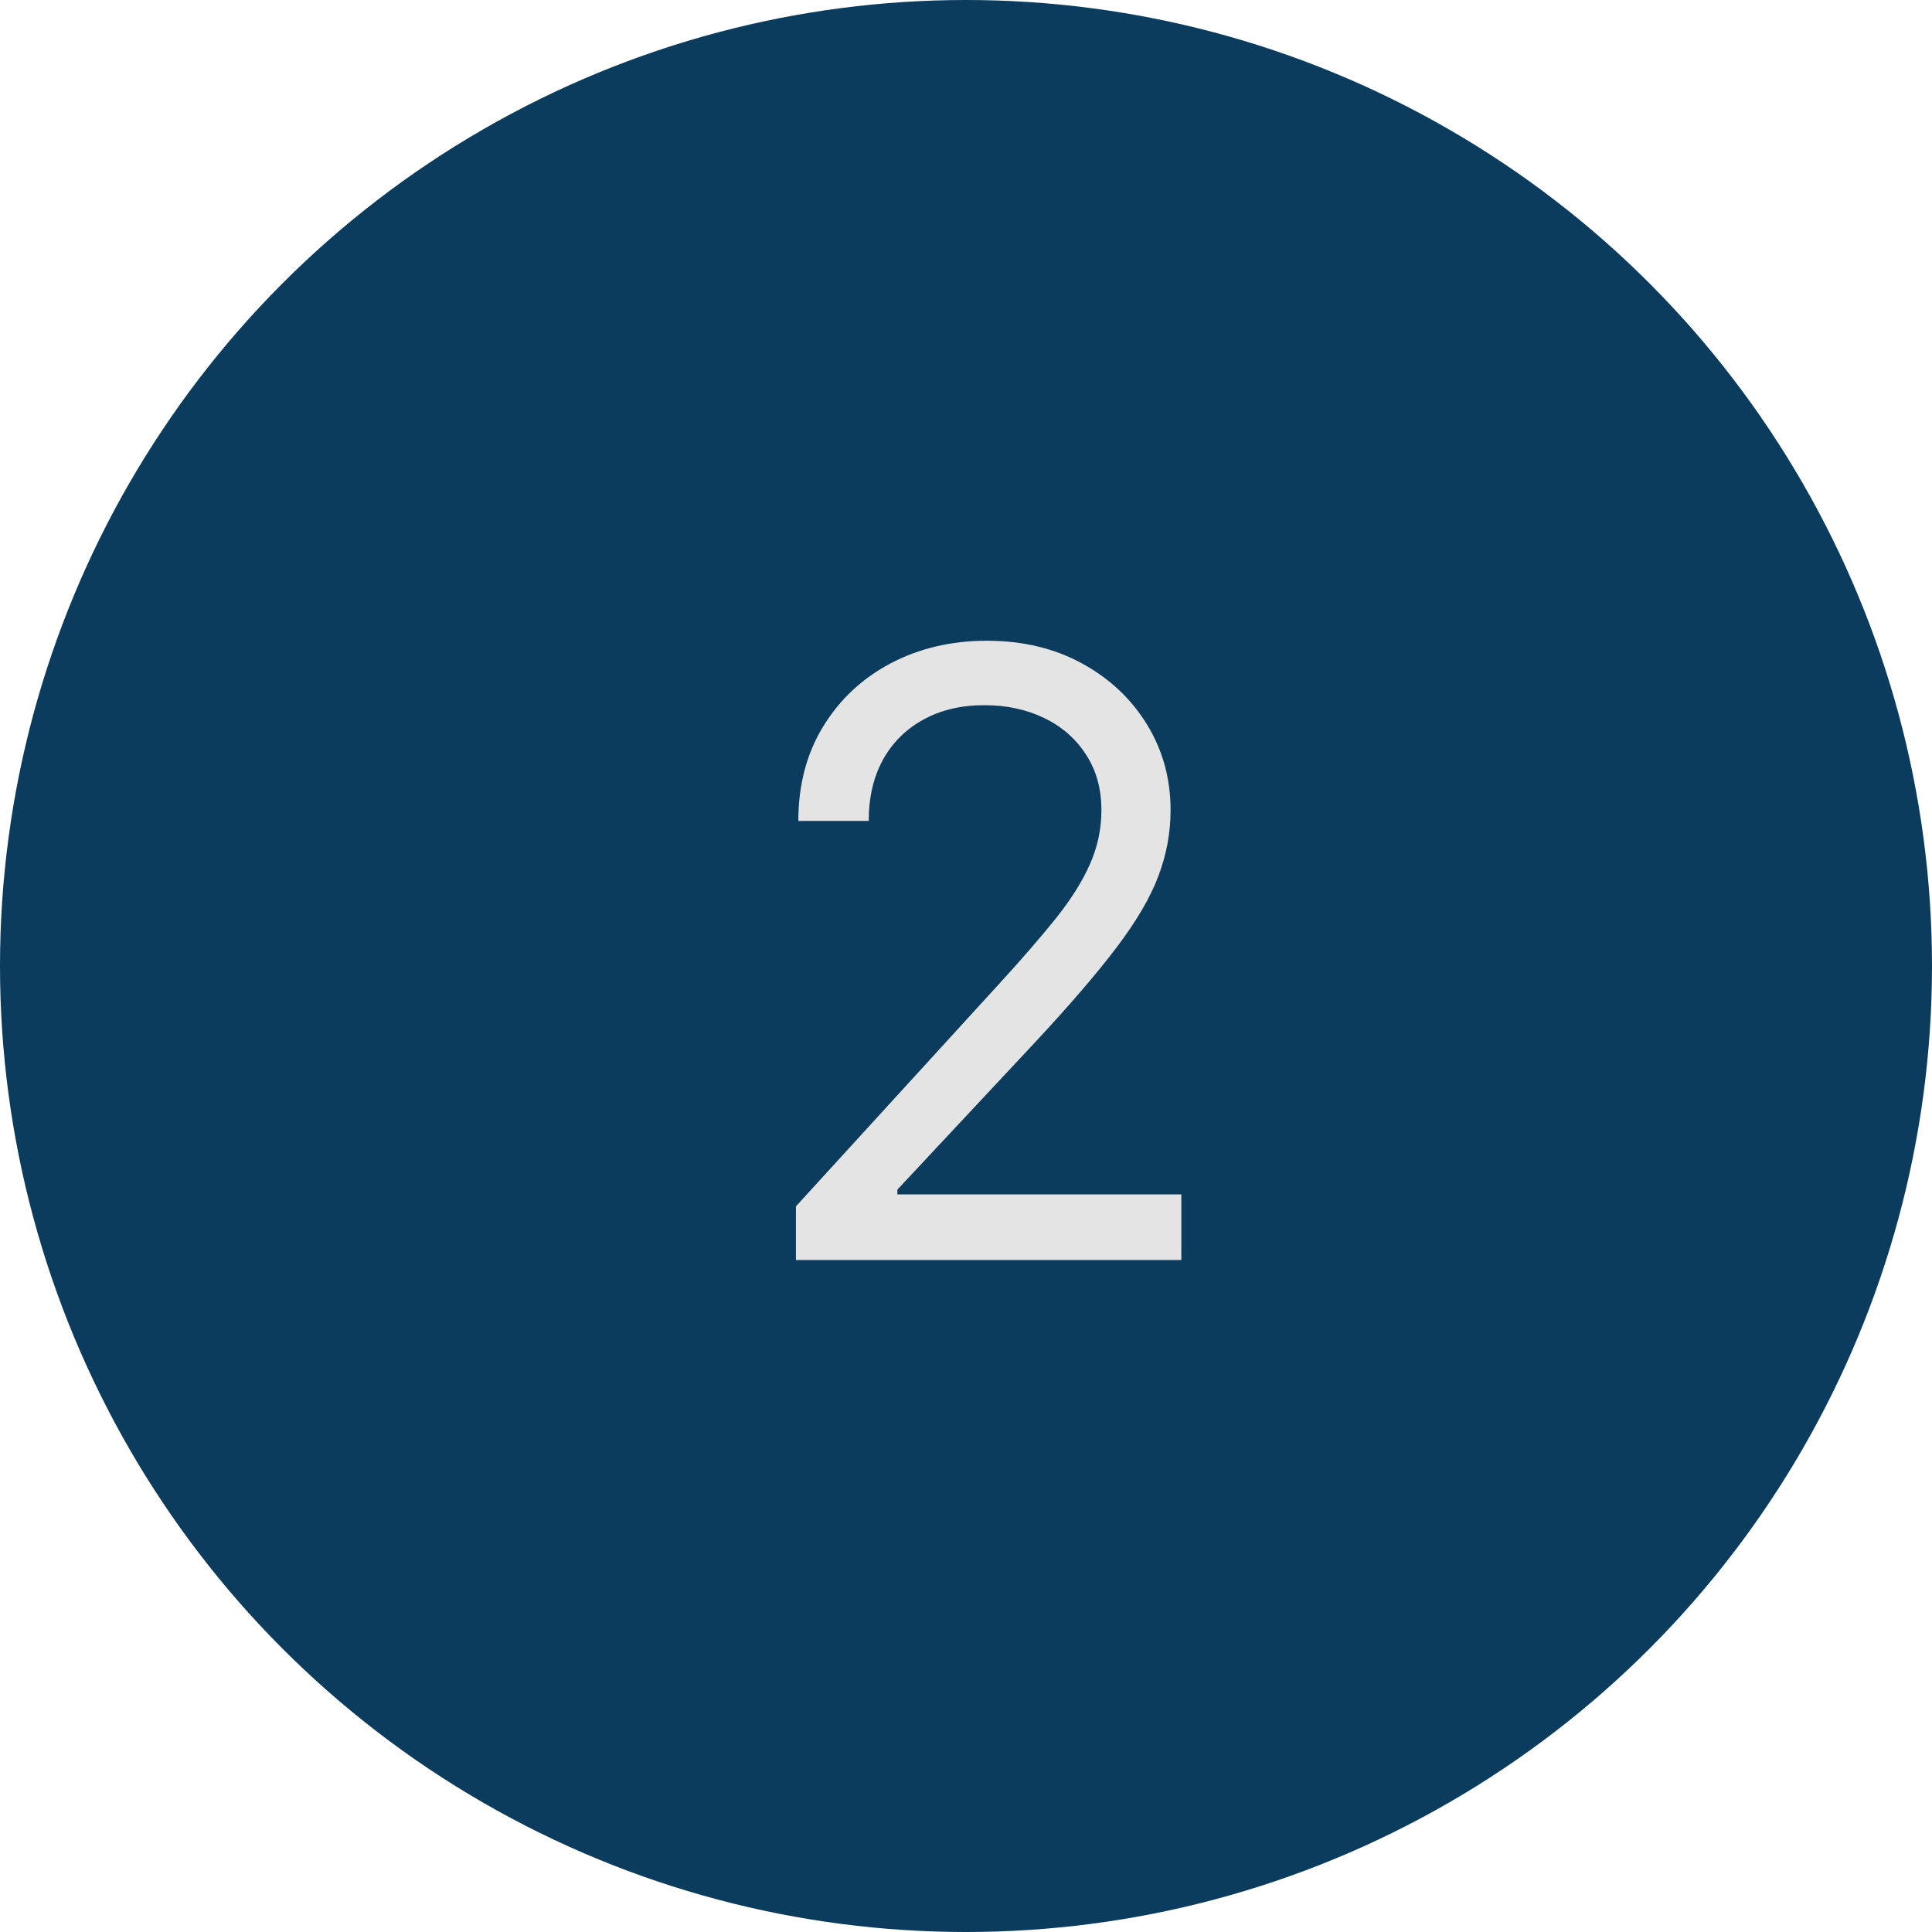 <svg width="46" height="46" viewBox="0 0 46 46" fill="none" xmlns="http://www.w3.org/2000/svg">
<circle cx="23" cy="23" r="23" fill="#0B3C5D"/>
<path d="M18.951 30V28.722L23.752 23.466C24.316 22.85 24.78 22.315 25.144 21.861C25.509 21.401 25.779 20.971 25.954 20.568C26.134 20.161 26.224 19.735 26.224 19.29C26.224 18.778 26.101 18.336 25.854 17.962C25.613 17.588 25.282 17.299 24.86 17.095C24.439 16.892 23.965 16.79 23.44 16.79C22.881 16.79 22.393 16.906 21.977 17.138C21.565 17.365 21.245 17.685 21.018 18.097C20.795 18.509 20.684 18.991 20.684 19.546H19.008C19.008 18.693 19.204 17.945 19.597 17.301C19.99 16.657 20.525 16.155 21.202 15.796C21.884 15.436 22.649 15.256 23.496 15.256C24.349 15.256 25.104 15.436 25.762 15.796C26.42 16.155 26.936 16.641 27.31 17.251C27.684 17.862 27.871 18.542 27.871 19.29C27.871 19.825 27.774 20.348 27.58 20.859C27.391 21.366 27.059 21.932 26.586 22.557C26.117 23.177 25.466 23.935 24.633 24.829L21.366 28.324V28.438H28.127V30H18.951Z" fill="#E4E4E4"/>
</svg>
